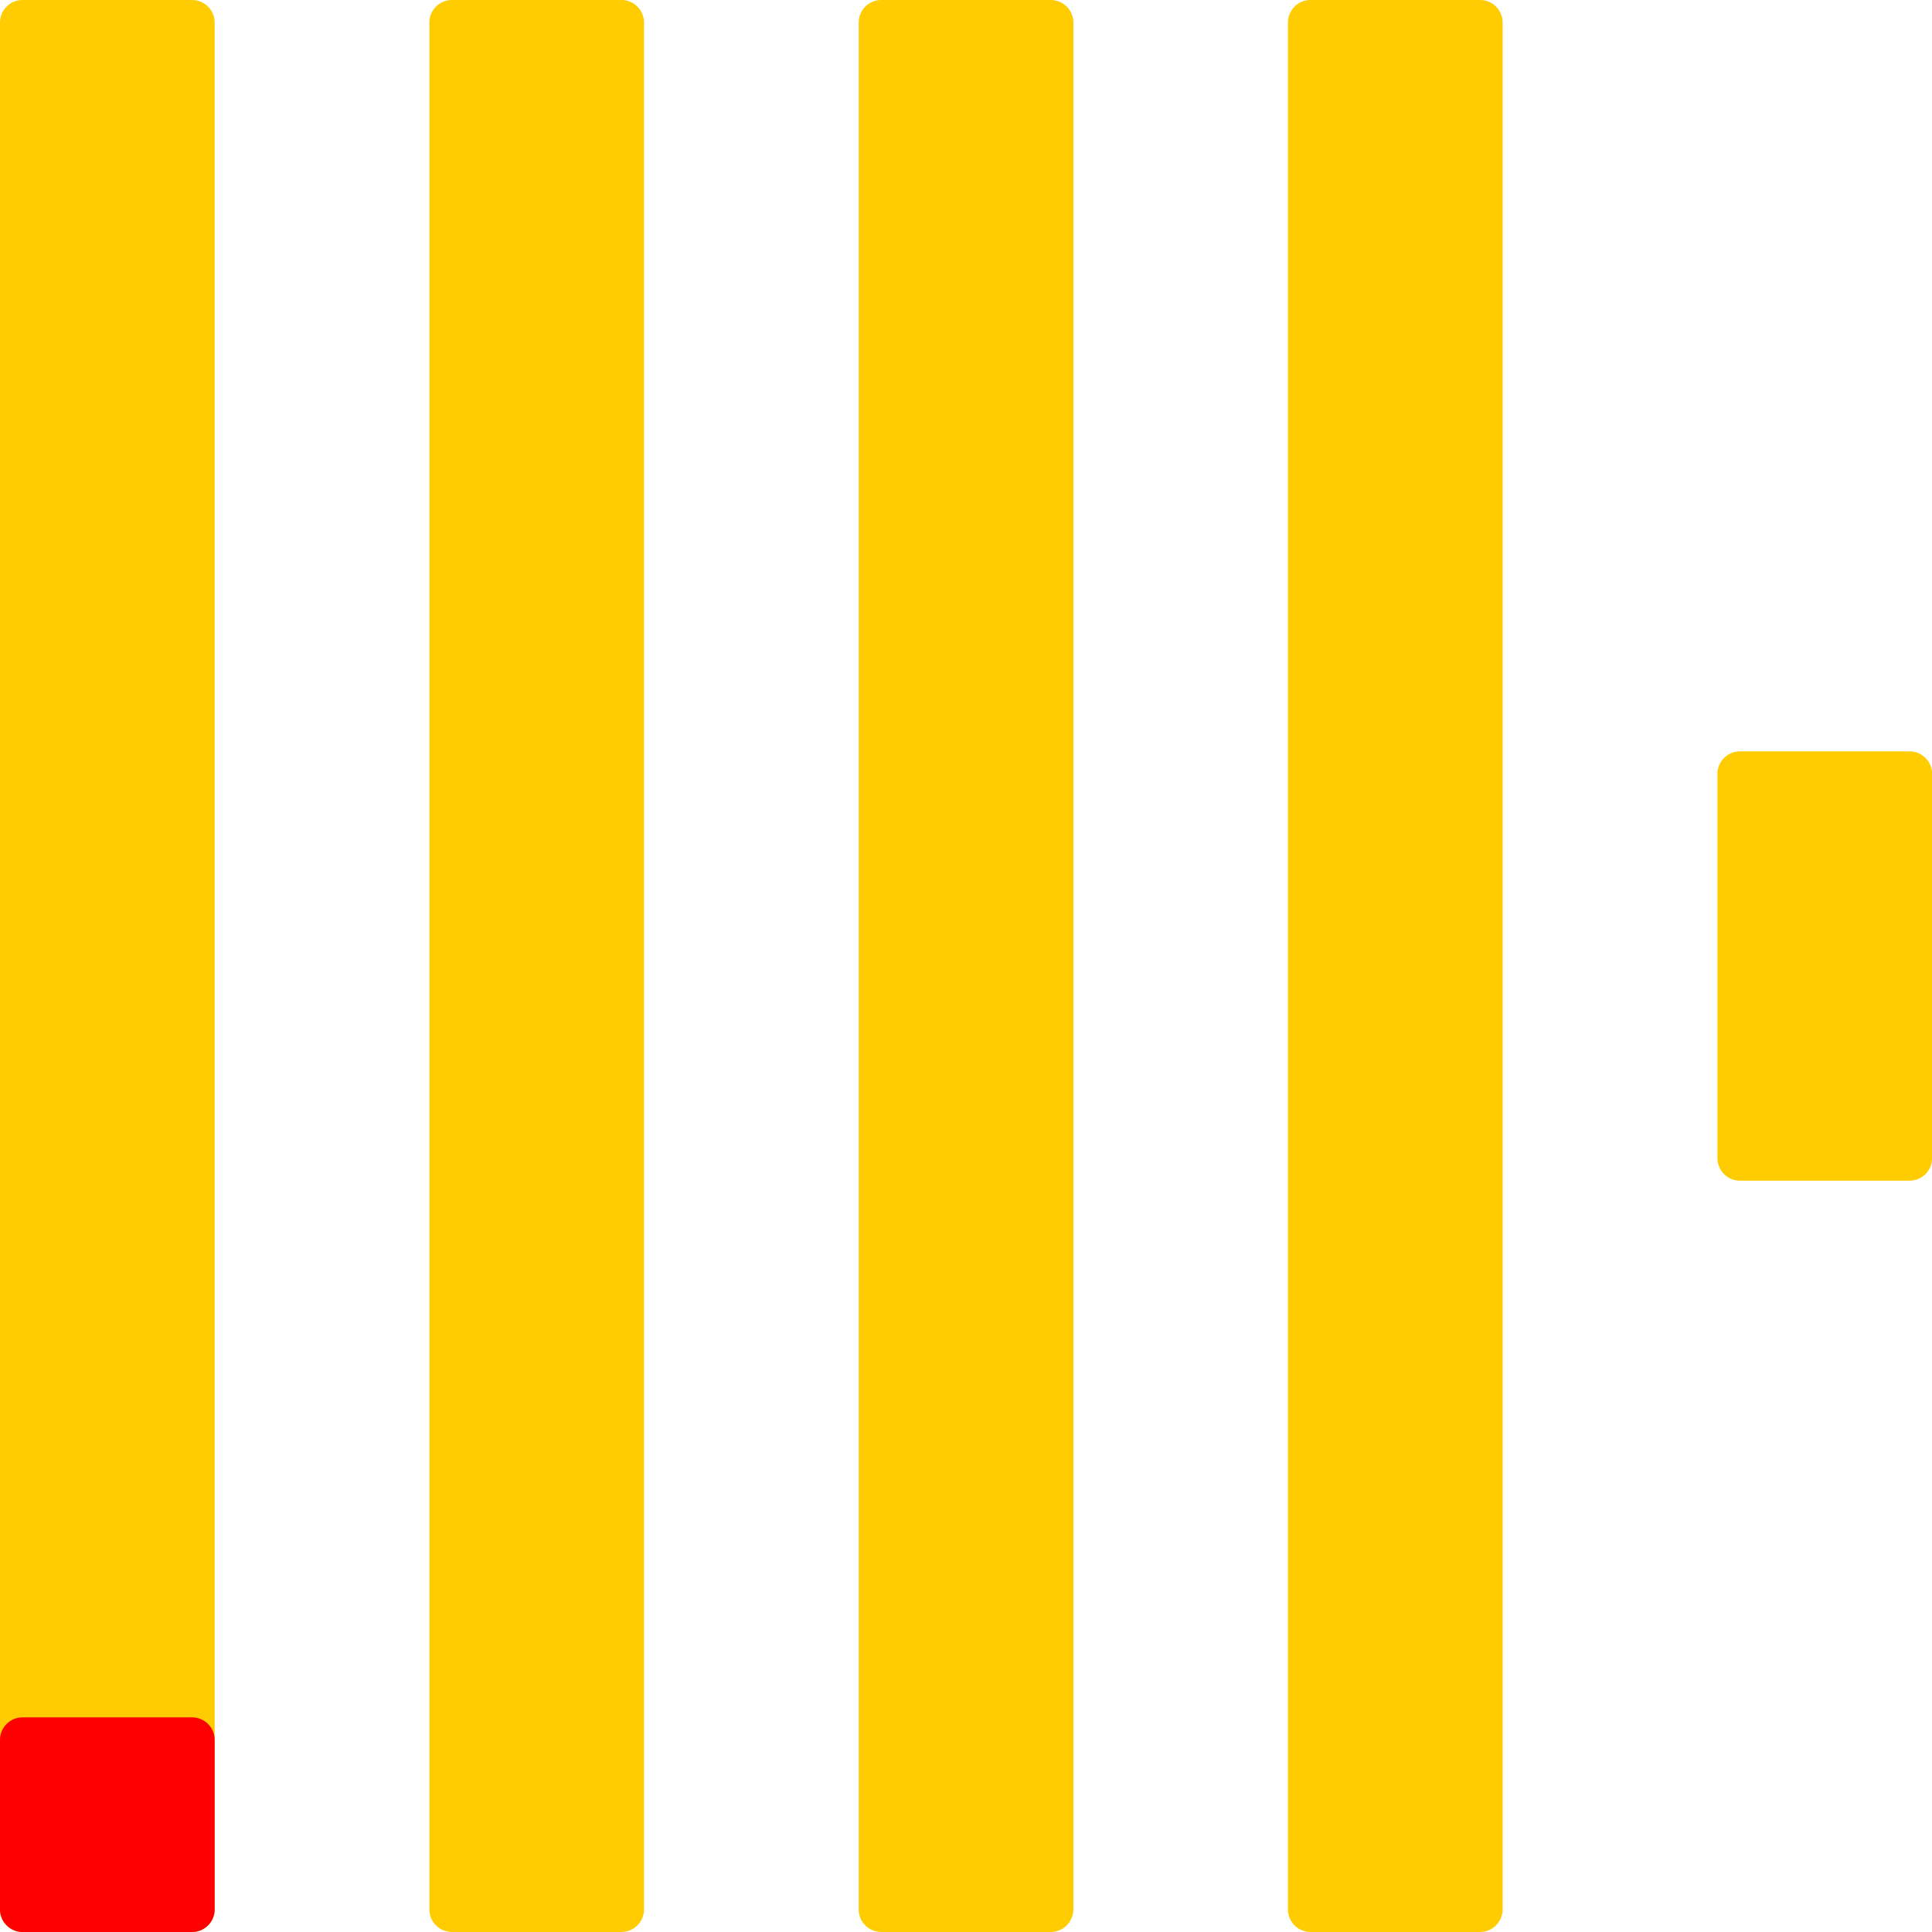 <svg xmlns="http://www.w3.org/2000/svg" viewBox="0 0 100 100">
	<path fill="#FFCC01" d="M9.942 0H1.17C.523 0 0 .523 0 1.169V98.83c0 .647.523 1.17 1.169 1.17h8.773a1.17 1.17 0 0 0 1.17-1.169V1.17A1.171 1.171 0 0 0 9.941 0Z"/>
	<path fill="#FF0002" d="M9.942 88.891H1.17c-.647 0-1.17.523-1.17 1.169v8.77c0 .646.523 1.17 1.169 1.17h8.773a1.17 1.17 0 0 0 1.17-1.17v-8.77a1.17 1.17 0 0 0-1.17-1.169Z"/>
	<path fill="#FFCC01" d="M32.166 0h-8.774c-.645 0-1.168.523-1.168 1.169V98.83c0 .646.523 1.169 1.168 1.169h8.774a1.17 1.17 0 0 0 1.169-1.169V1.17A1.17 1.17 0 0 0 32.165 0Zm22.222 0h-8.774c-.645 0-1.168.523-1.168 1.169V98.83c0 .646.523 1.169 1.168 1.169h8.774a1.17 1.17 0 0 0 1.169-1.169V1.17a1.17 1.17 0 0 0-1.17-1.169Zm22.219 0h-8.774c-.645 0-1.168.523-1.168 1.169V98.83c0 .646.523 1.169 1.168 1.169h8.774a1.17 1.17 0 0 0 1.169-1.169V1.17c0-.647-.523-1.17-1.169-1.17Zm22.23 38.89h-8.774c-.646 0-1.169.523-1.169 1.168v19.885c0 .646.523 1.169 1.169 1.169h8.773c.646 0 1.169-.523 1.169-1.169V40.058c0-.645-.523-1.168-1.168-1.168Z"/>
</svg>